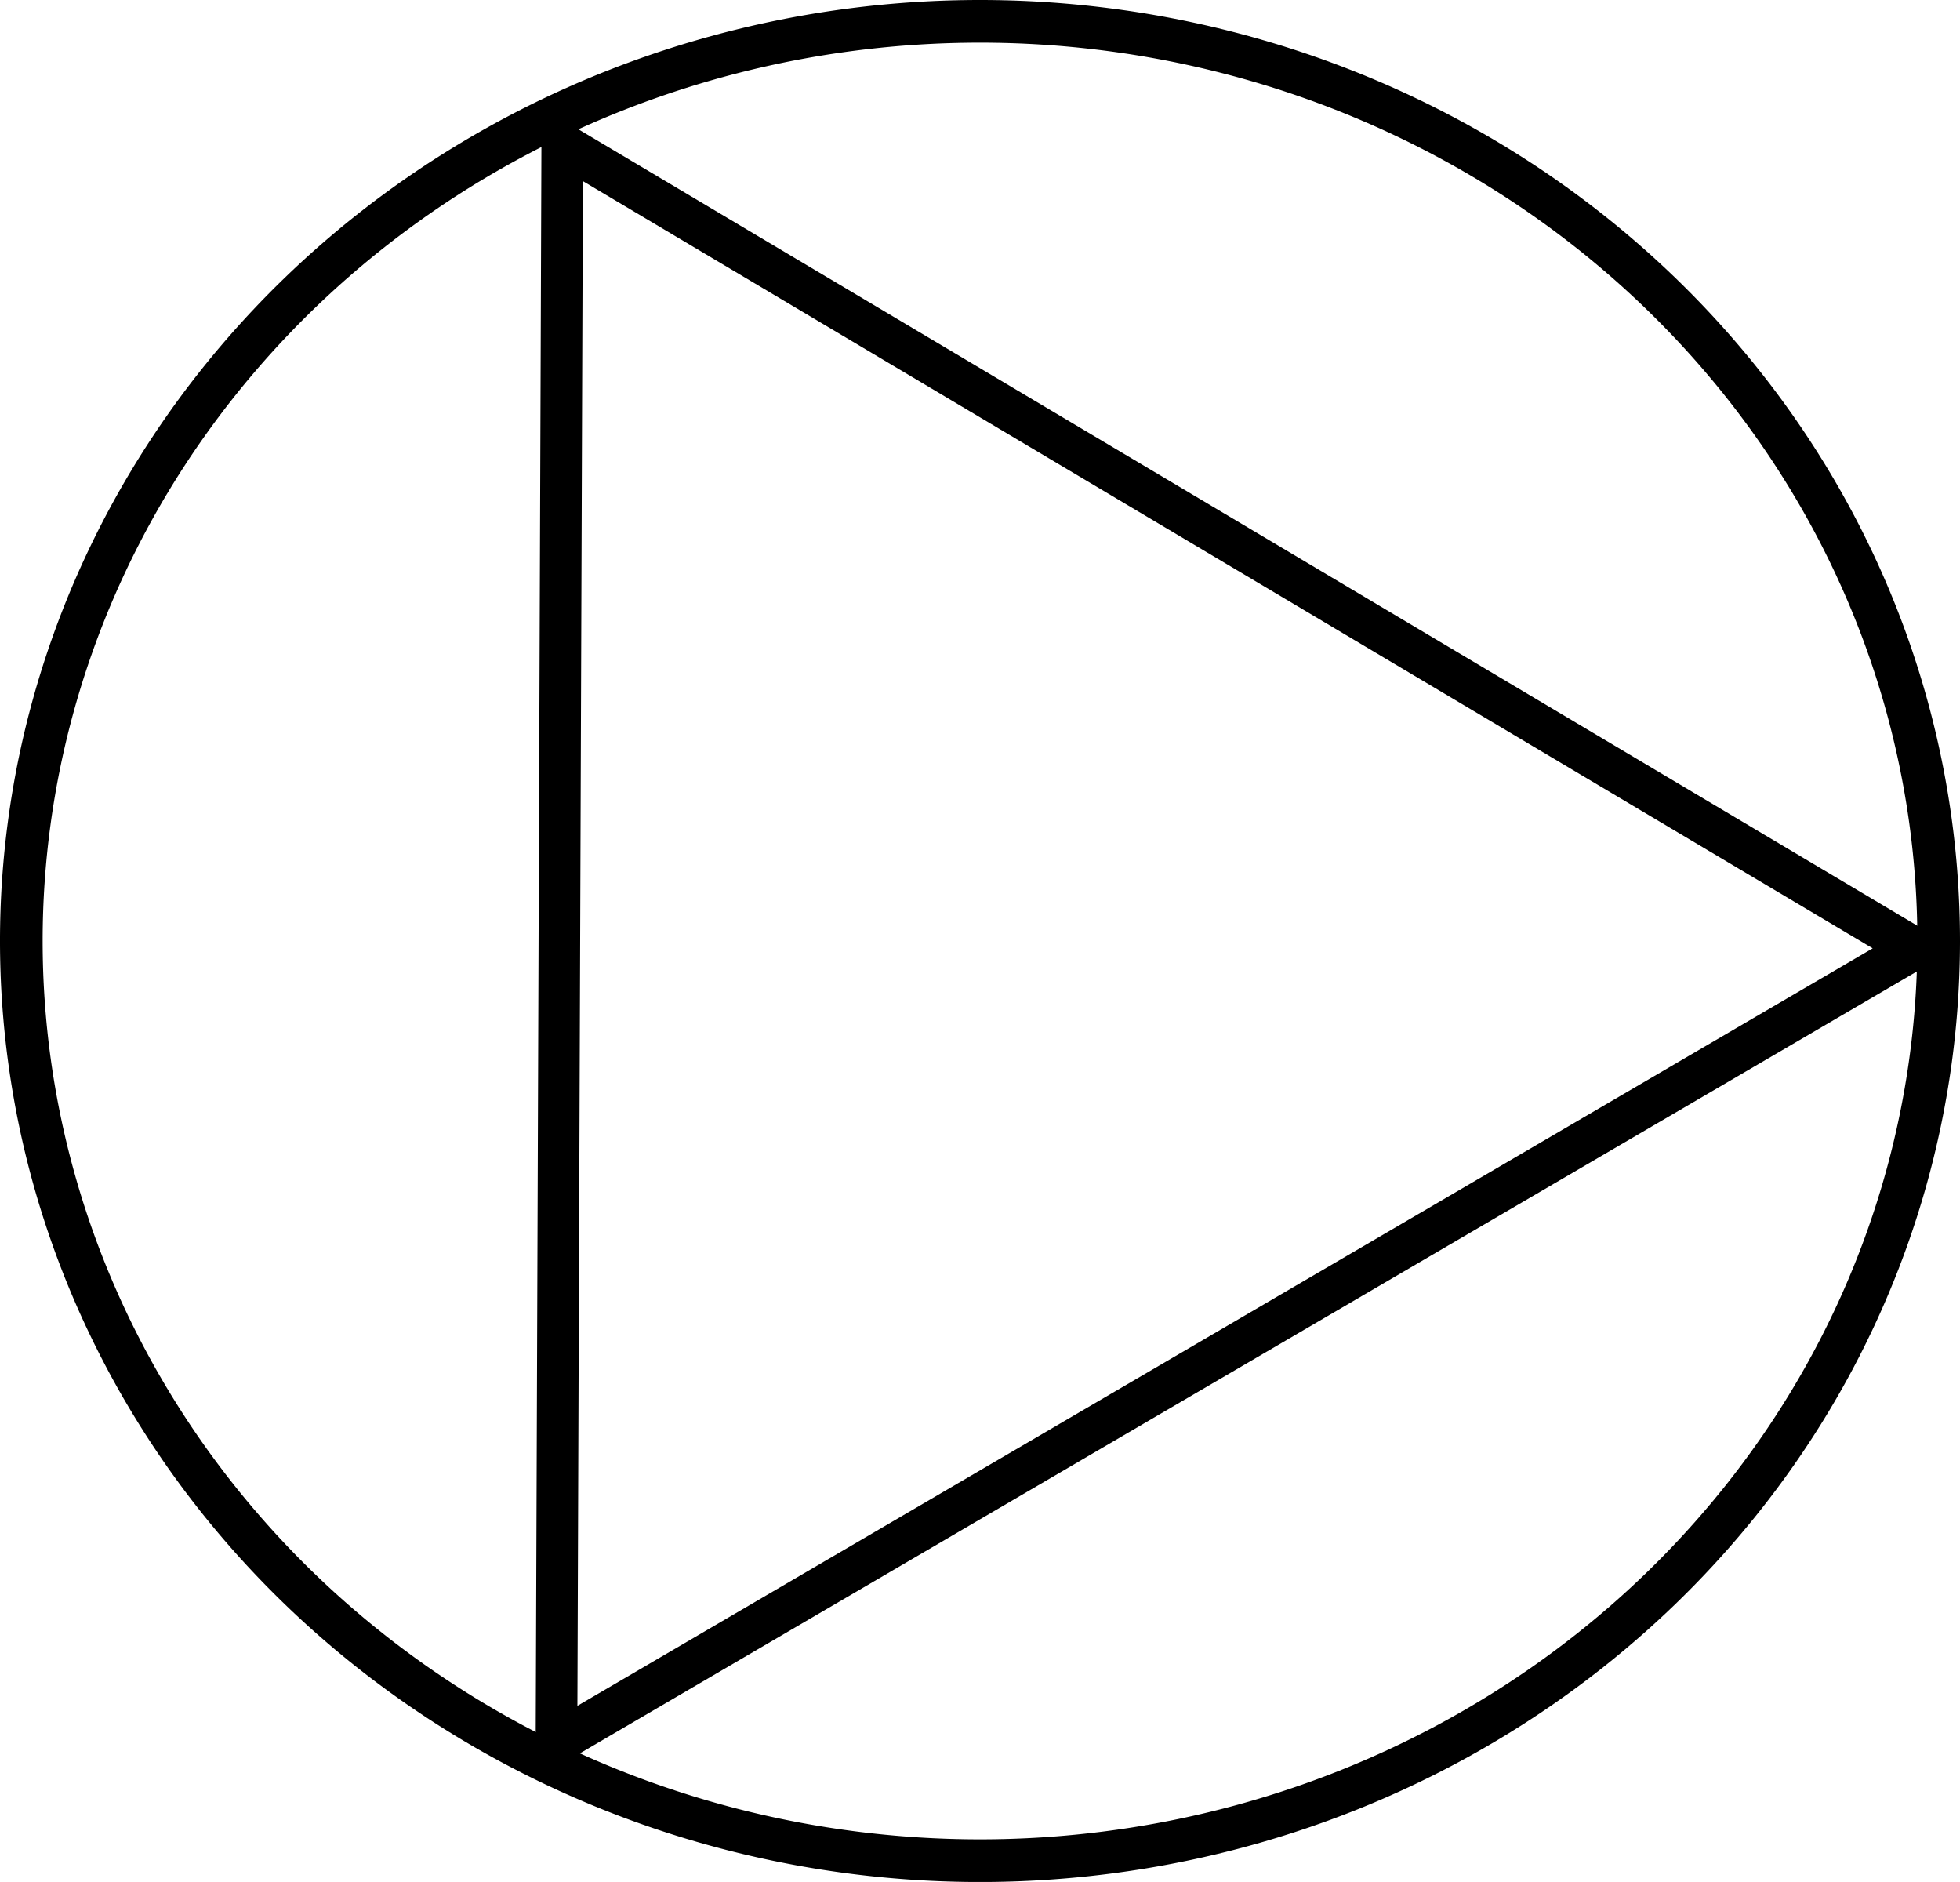 <?xml version="1.0" encoding="UTF-8" standalone="no"?>
<!-- Created with Inkscape (http://www.inkscape.org/) -->

<svg
   width="34.472mm"
   height="33.092mm"
   viewBox="0 0 34.472 33.092"
   version="1.1"
   id="svg1"
   xml:space="preserve"
   sodipodi:docname="OutdoorOverheadLight.svg"
   inkscape:export-filename="OverheadLight.png"
   inkscape:export-xdpi="96"
   inkscape:export-ydpi="96"
   xmlns:inkscape="http://www.inkscape.org/namespaces/inkscape"
   xmlns:sodipodi="http://sodipodi.sourceforge.net/DTD/sodipodi-0.dtd"
   xmlns:xlink="http://www.w3.org/1999/xlink"
   xmlns="http://www.w3.org/2000/svg"
   xmlns:svg="http://www.w3.org/2000/svg"><style
     id="style6">&#10;.measure-arrow&#10;{&#10;}&#10;.measure-label&#10;{&#10;&#10;}&#10;.measure-line&#10;{&#10;}</style><sodipodi:namedview
     id="namedview1"
     pagecolor="#505050"
     bordercolor="#eeeeee"
     borderopacity="1"
     inkscape:showpageshadow="0"
     inkscape:pageopacity="0"
     inkscape:pagecheckerboard="0"
     inkscape:deskcolor="#d1d1d1"
     inkscape:document-units="mm"
     showgrid="false"
     inkscape:zoom="4.4152037"
     inkscape:cx="468.38156"
     inkscape:cy="216.41131"
     inkscape:window-width="1696"
     inkscape:window-height="926"
     inkscape:window-x="187"
     inkscape:window-y="105"
     inkscape:window-maximized="0"
     inkscape:current-layer="layer1" /><defs
     id="defs1"><linearGradient
       id="swatch1"
       inkscape:swatch="solid"><stop
         style="stop-color:#000000;stop-opacity:1;"
         offset="0"
         id="stop1" /></linearGradient><linearGradient
       inkscape:collect="always"
       xlink:href="#swatch1"
       id="linearGradient3"
       gradientUnits="userSpaceOnUse"
       gradientTransform="matrix(1.125,0,0,1.125,-5.722,-23.29)"
       x1="84.07"
       y1="54.432"
       x2="114.31"
       y2="54.432" /></defs><g
     inkscape:label="Layer 1"
     inkscape:groupmode="layer"
     id="layer1"
     transform="translate(-88.63,-21.399)"><g
       id="g1"><path
         id="ellipse1-3"
         style="fill-opacity:0;stroke:url(#linearGradient3);stroke-width:0.75"
         d="M 122.727,37.946 A 16.861,16.171 0 0 1 105.866,54.117 16.861,16.171 0 0 1 89.005,37.946 16.861,16.171 0 0 1 105.866,21.774 16.861,16.171 0 0 1 122.727,37.946 Z" /><path
         sodipodi:type="star"
         style="fill:none;stroke:#000000;stroke-width:3.126;stroke-dasharray:none"
         id="path1"
         inkscape:flatsided="false"
         sodipodi:sides="3"
         sodipodi:cx="67.641853"
         sodipodi:cy="84.115509"
         sodipodi:r1="67.891914"
         sodipodi:r2="33.945953"
         sodipodi:arg1="0.003676454"
         sodipodi:arg2="1.050874"
         inkscape:rounded="0"
         inkscape:randomized="0"
         d="m 135.533,84.365 -51.027,29.211 -51.027,29.211 0.216,-58.796 0.216,-58.796 50.811,29.585 z"
         transform="matrix(0.234,0,0,0.239,90.583,17.914)"
         inkscape:transform-center-x="-3.9545839"
         inkscape:transform-center-y="-0.029767093" /></g></g></svg>
